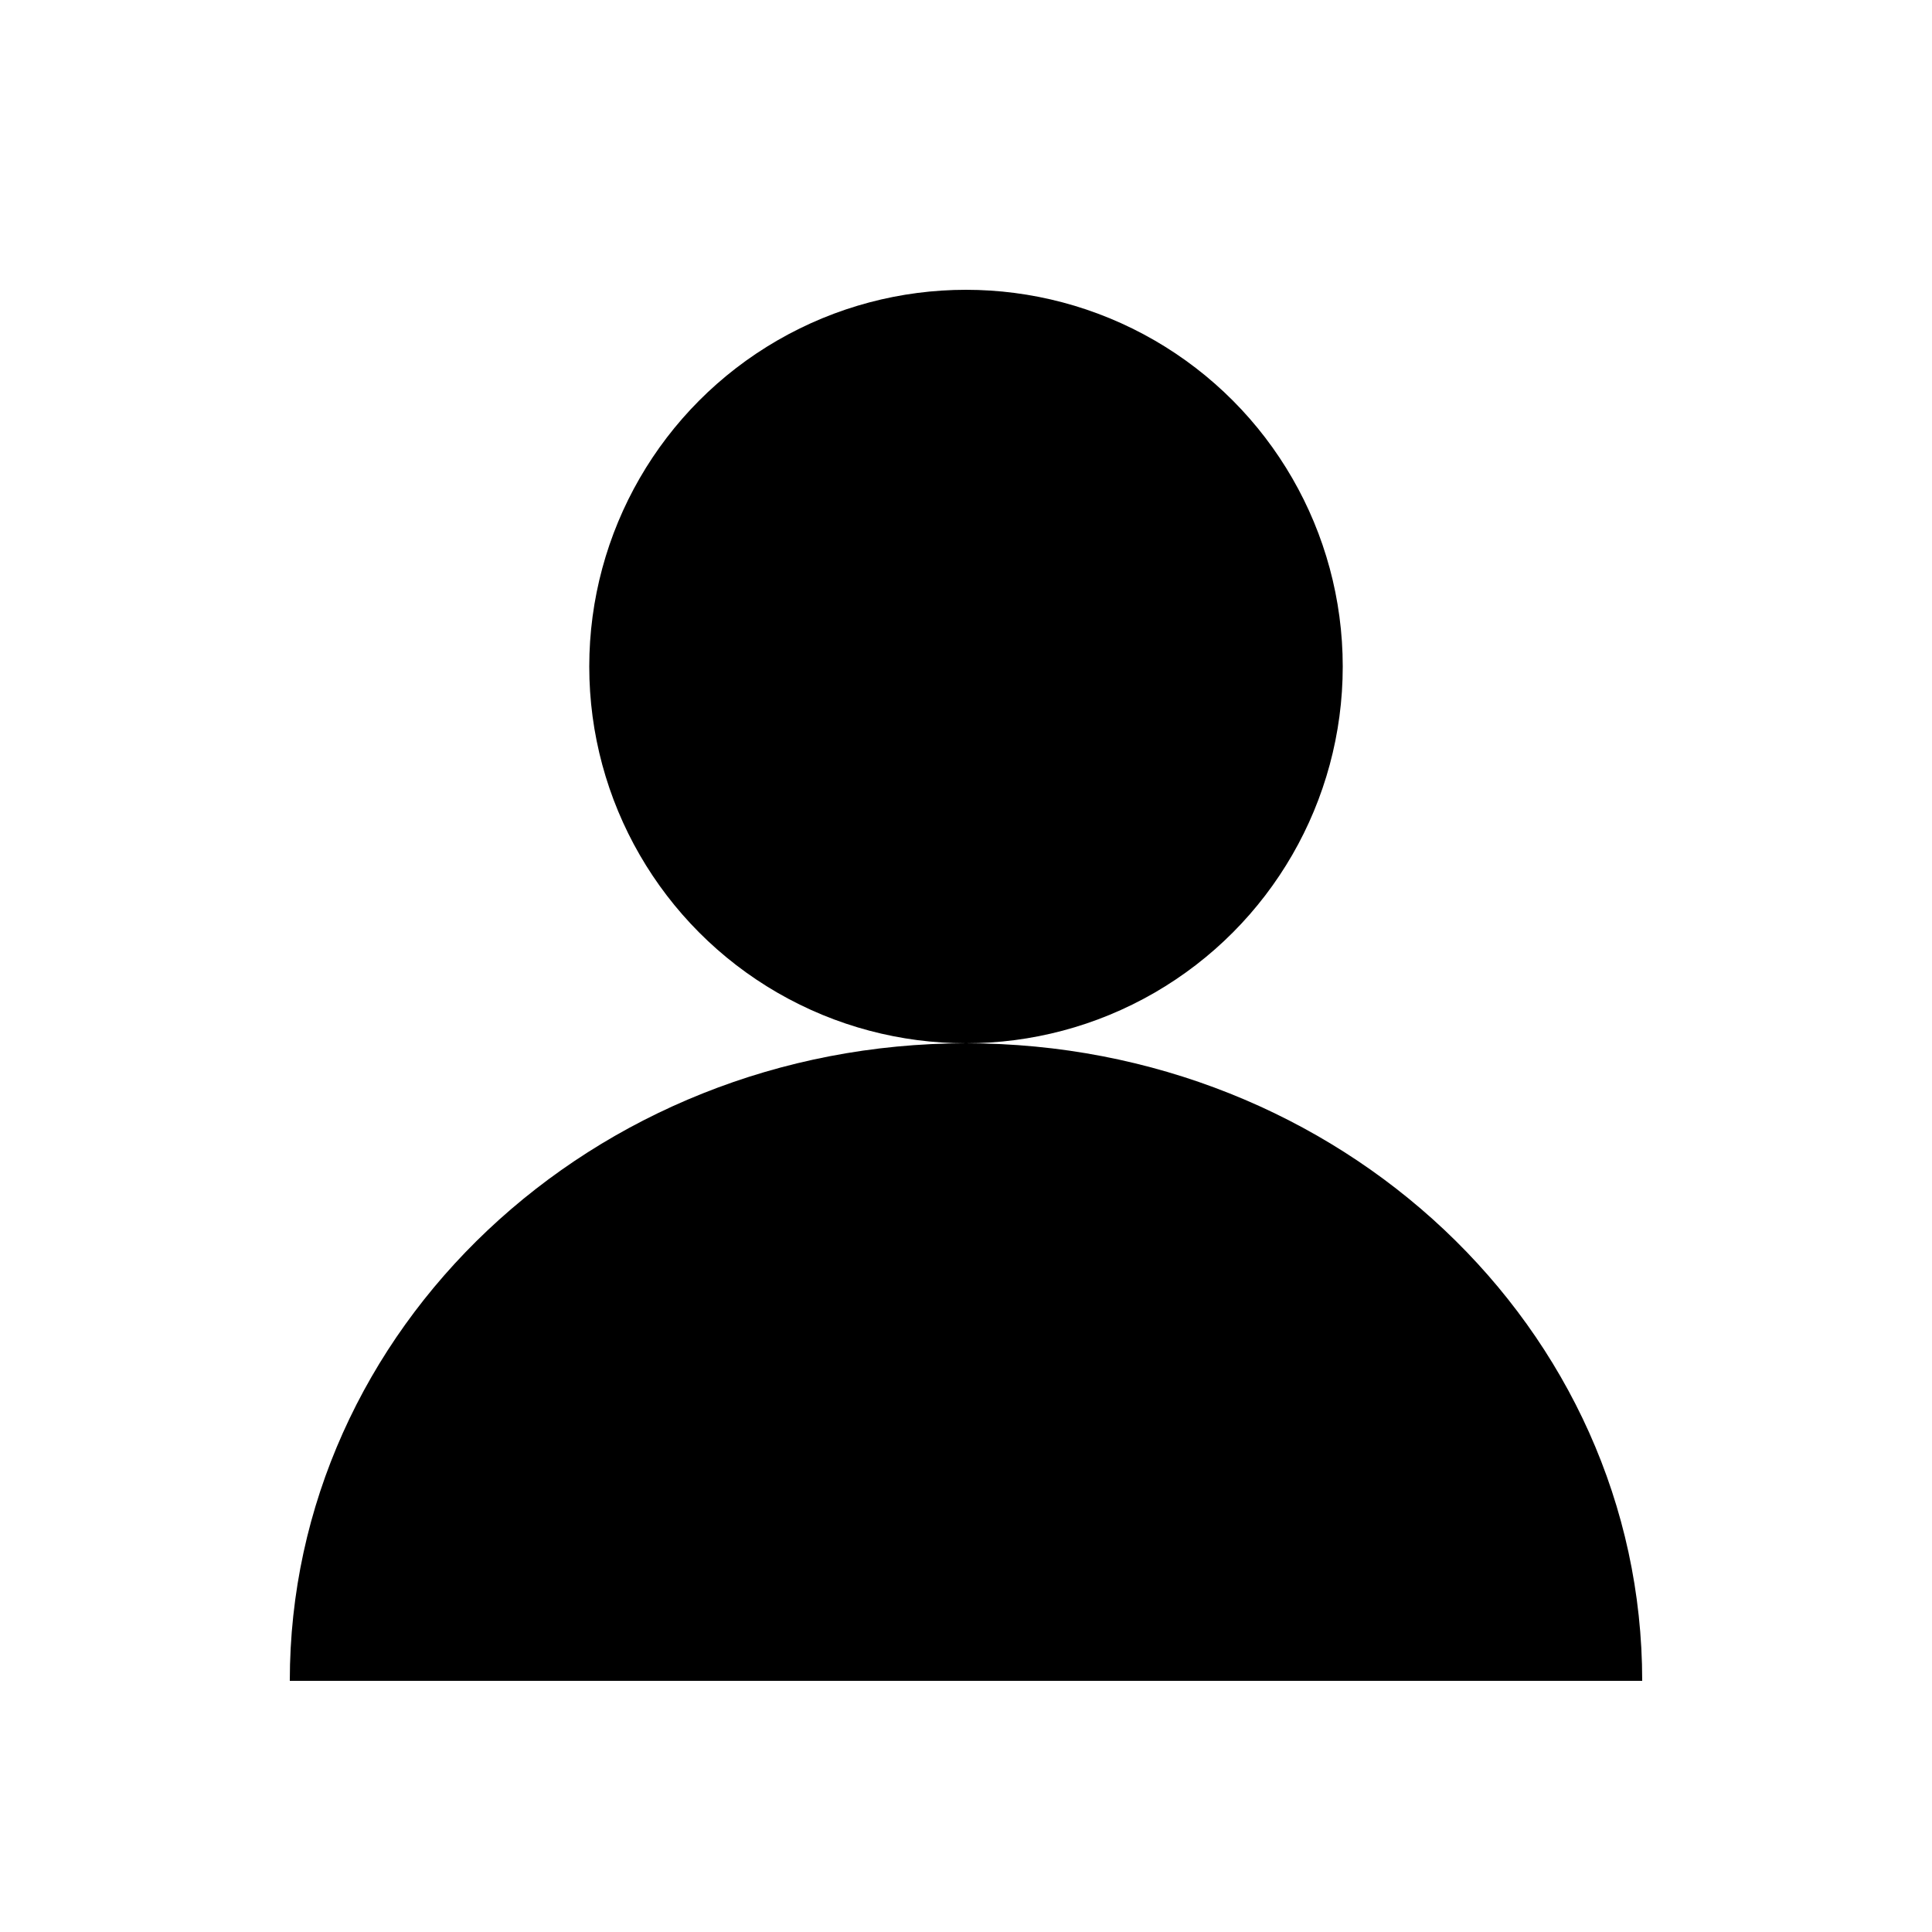 <svg class="icon" xmlns="http://www.w3.org/2000/svg" viewBox="0 0 20 20">
    <g transform="translate(2 2)">
        <circle class="icon-stroke" cx="8" cy="4.9" r="3.9"/>
        <path class="icon-stroke" d="M1,15.4c0-3.64,3.13-6.6,7-6.6s7,2.95,7,6.6"/>
    </g>
</svg>